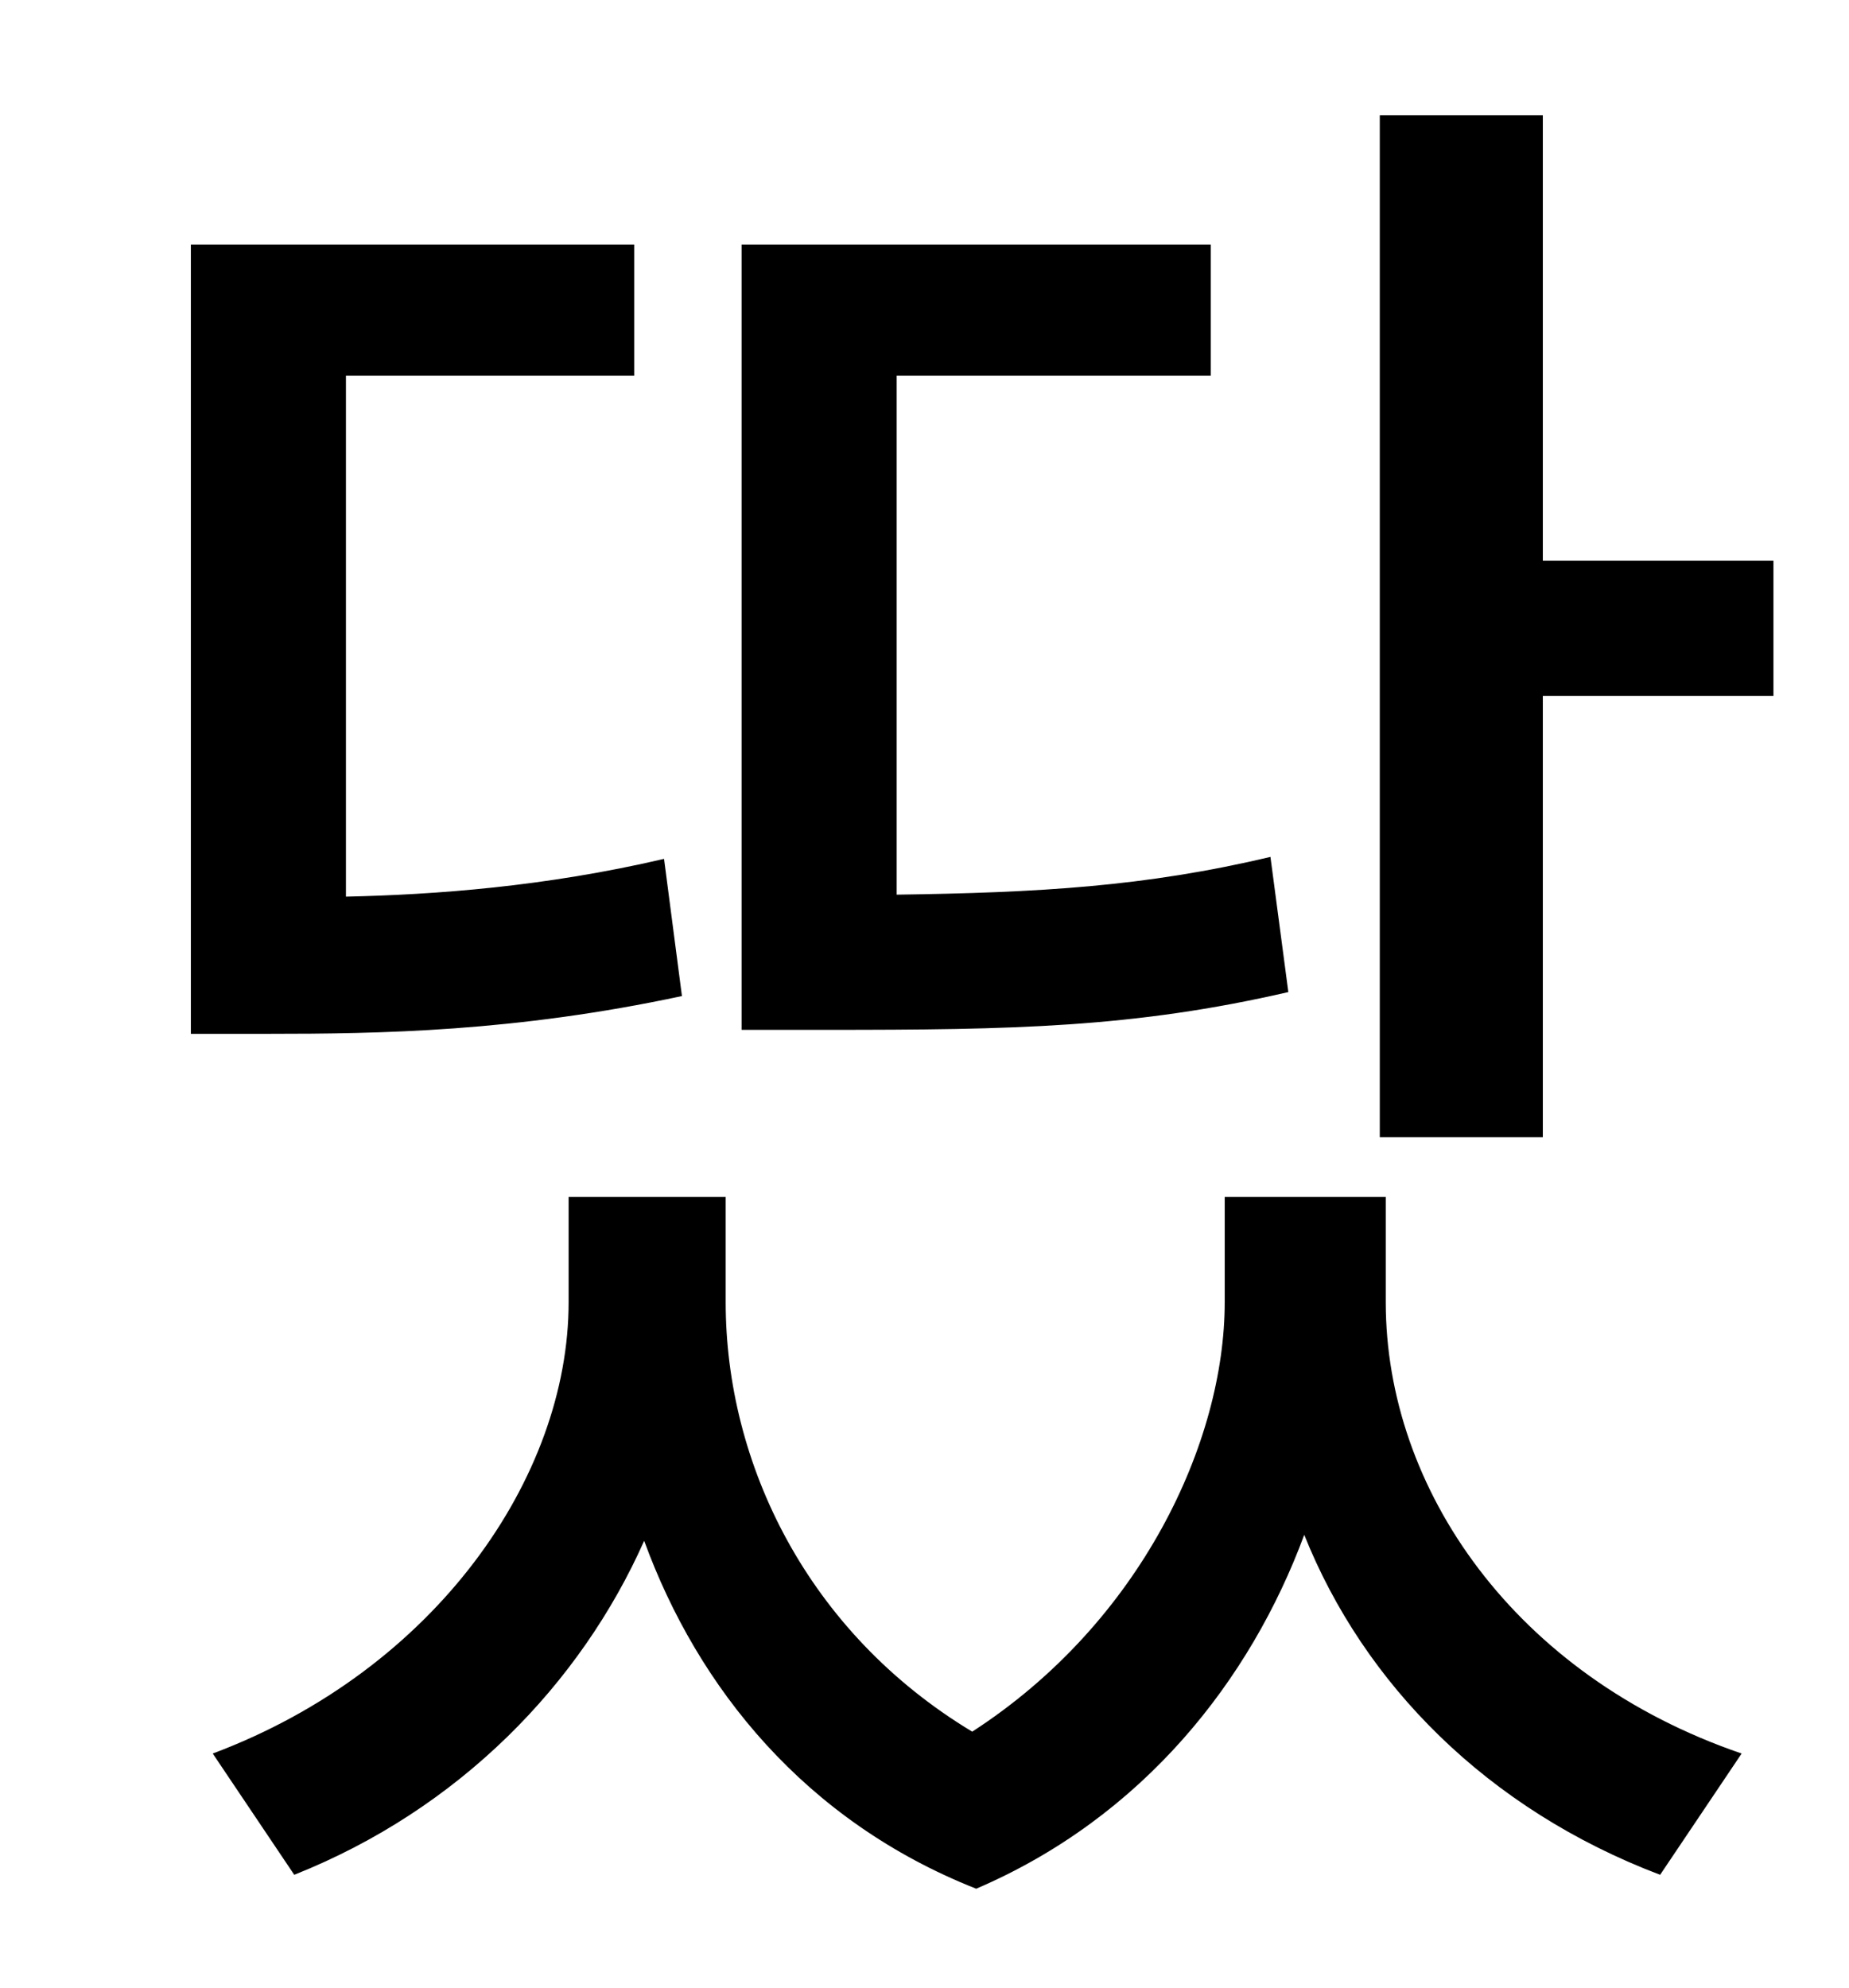 <?xml version="1.0" standalone="no"?>
<!DOCTYPE svg PUBLIC "-//W3C//DTD SVG 1.1//EN" "http://www.w3.org/Graphics/SVG/1.1/DTD/svg11.dtd" >
<svg xmlns="http://www.w3.org/2000/svg" xmlns:xlink="http://www.w3.org/1999/xlink" version="1.1" viewBox="-10 0 930 1000">
   <path fill="currentColor"
d="M629 431l9 68c-78 18 -139 19 -232 19h-43v-395h236v66h-158v261c71 -1 125 -4 188 -19zM324 432l9 69c-84 18 -152 19 -208 19h-39v-397h223v66h-145v262c45 -1 100 -5 160 -19zM687 602v53c0 94 65 188 179 227l-41 61c-87 -33 -149 -96 -179 -171
c-27 73 -81 142 -165 178c-86 -34 -140 -101 -167 -175c-32 72 -93 135 -176 168l-41 -61c112 -42 179 -139 179 -227v-53h79v53c0 81 41 166 124 216c85 -55 127 -146 127 -216v-53h81zM766 282h116v68h-116v222h-82v-514h82v224z" />
</svg>
